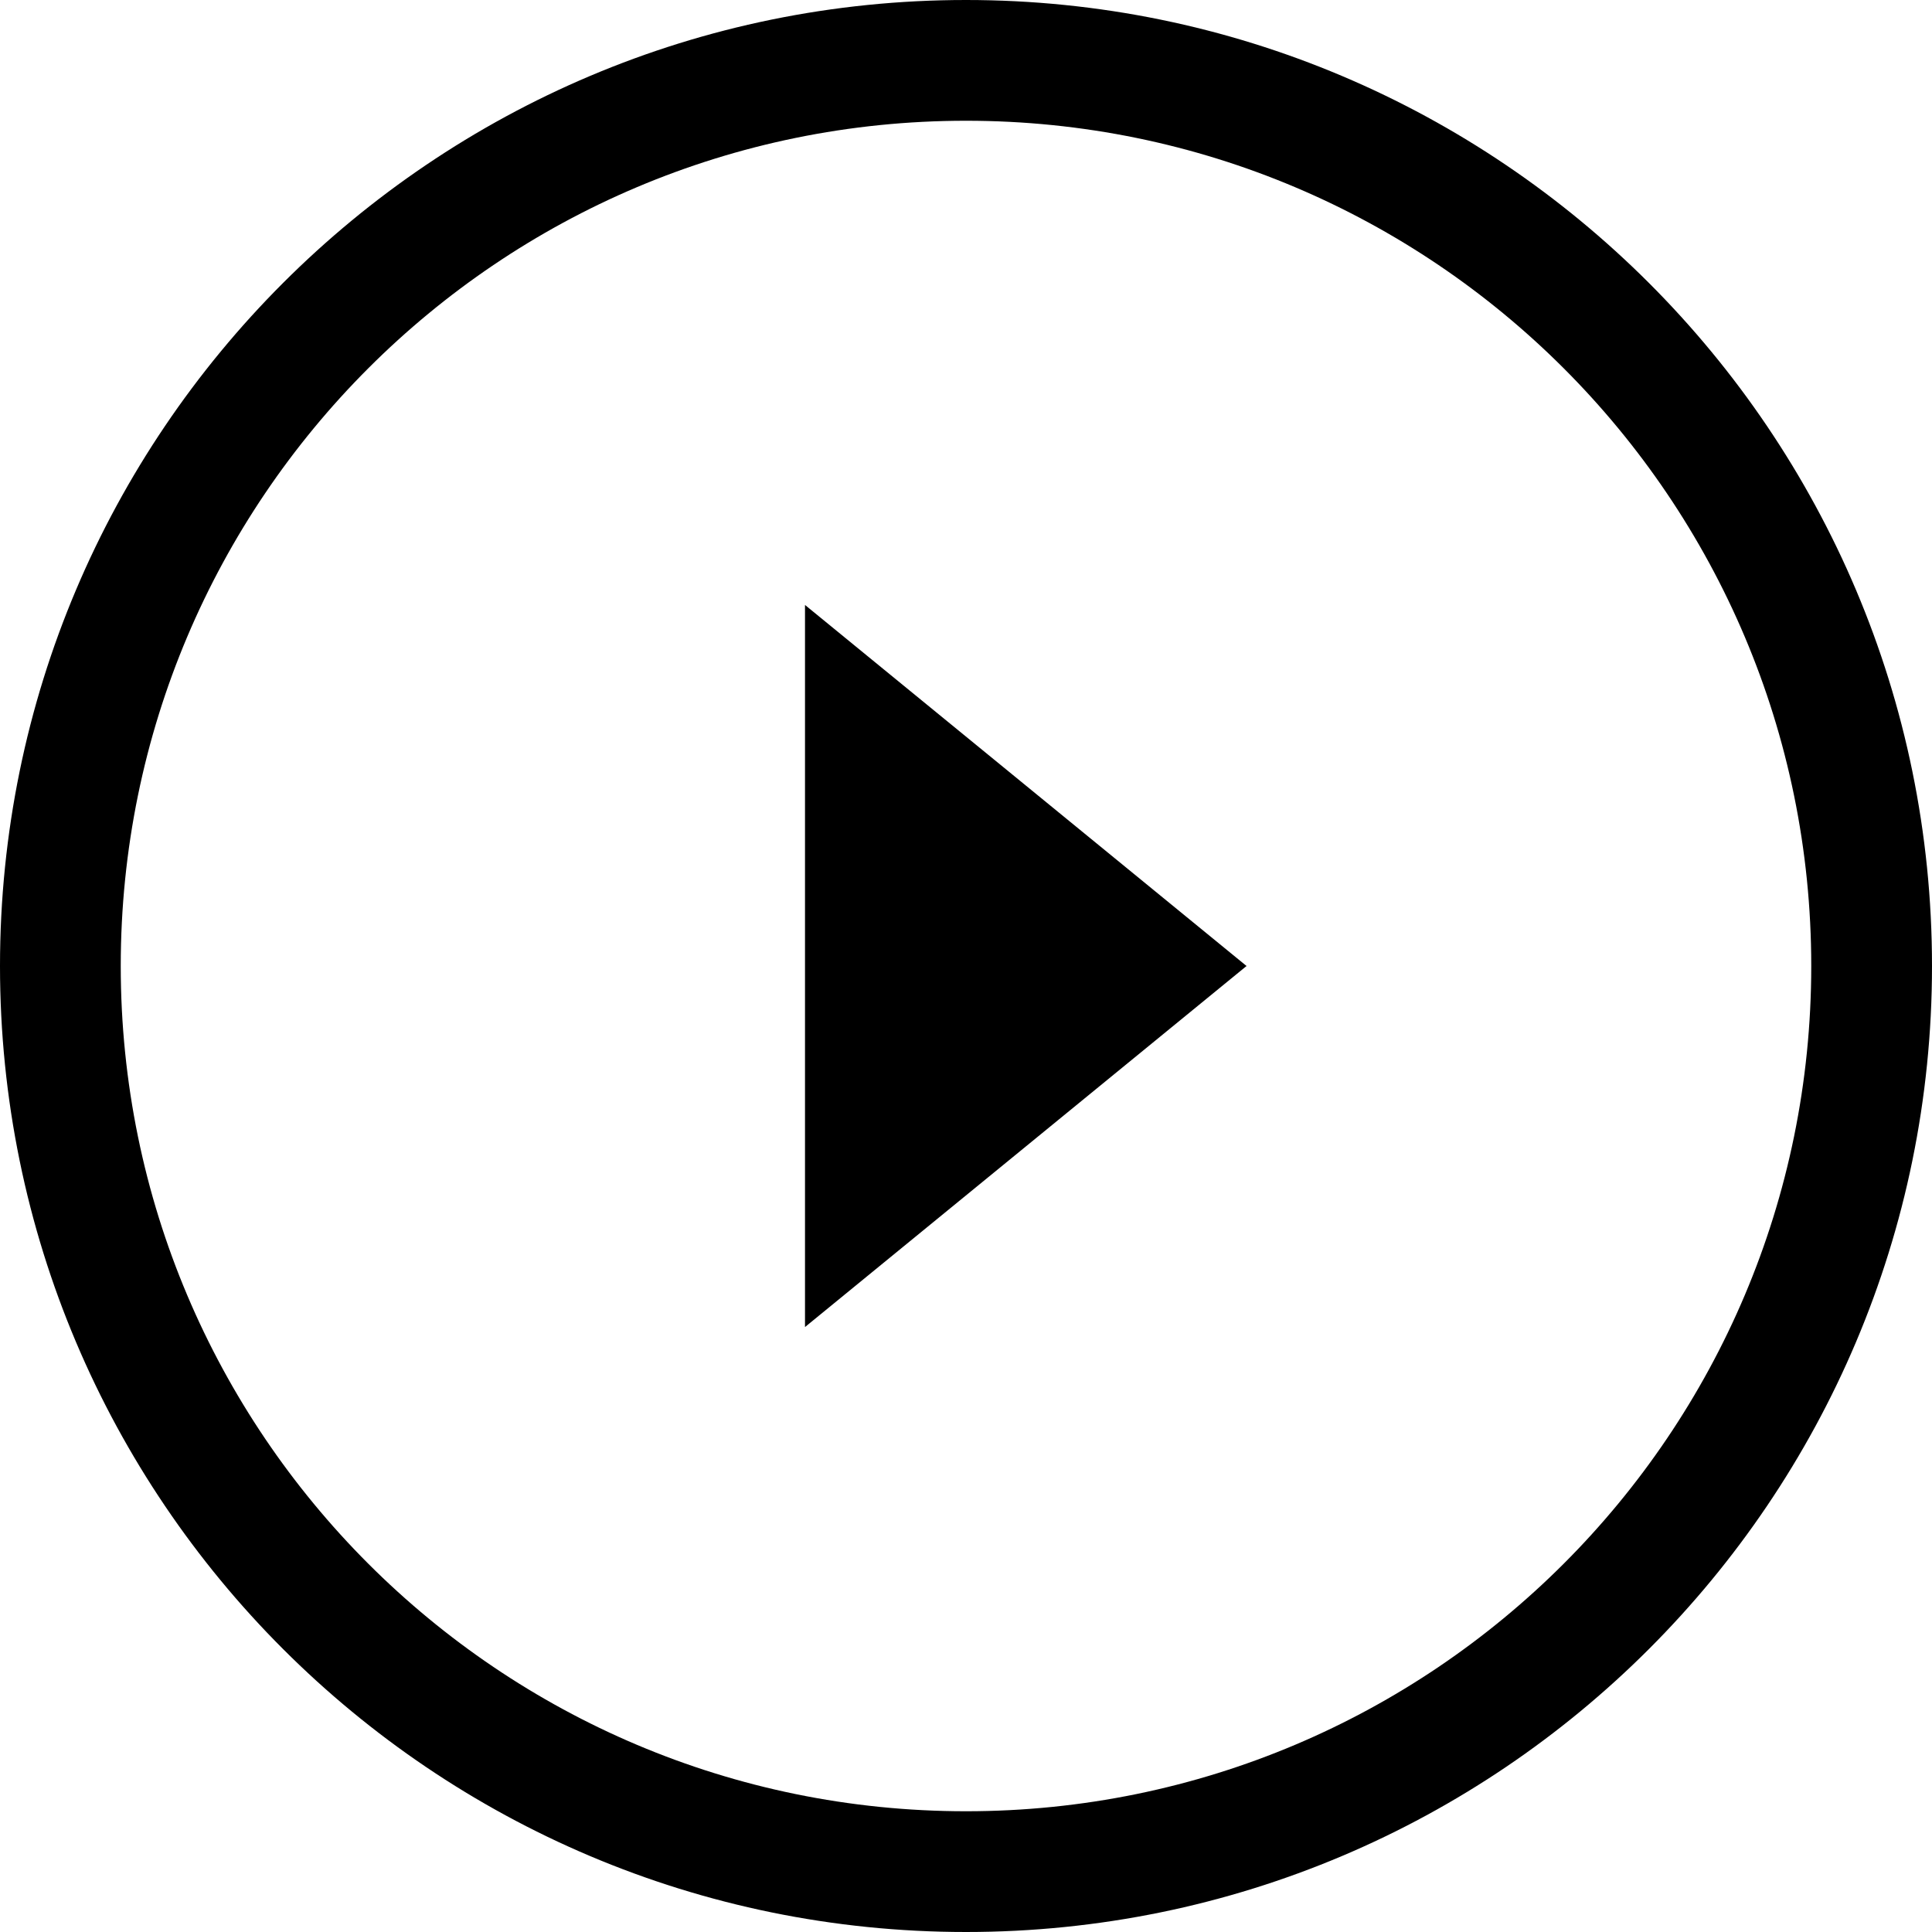 <?xml version="1.0" encoding="utf-8"?>
<!-- Generator: Adobe Illustrator 16.0.0, SVG Export Plug-In . SVG Version: 6.00 Build 0)  -->
<!DOCTYPE svg PUBLIC "-//W3C//DTD SVG 1.1//EN" "http://www.w3.org/Graphics/SVG/1.1/DTD/svg11.dtd">
<svg version="1.1" id="Layer_1" xmlns="http://www.w3.org/2000/svg" xmlns:xlink="http://www.w3.org/1999/xlink" x="0px" y="0px"
	 viewBox="0 0 48 48" enable-background="new 0 0 48 48" xml:space="preserve">
<path id="play" d="M24,48C10.75,48,0,37.25,0,24S10.75,0,24,0s24,10.75,24,24S37.25,48,24,48z M24,3C12.4,3,3,12.4,3,24
	c0,11.6,9.4,21,21,21c11.6,0,21-9.4,21-21C45,12.4,35.6,3,24,3L24,3z M20,15.03L30.97,24L20,32.97V15.03z"/>
</svg>
